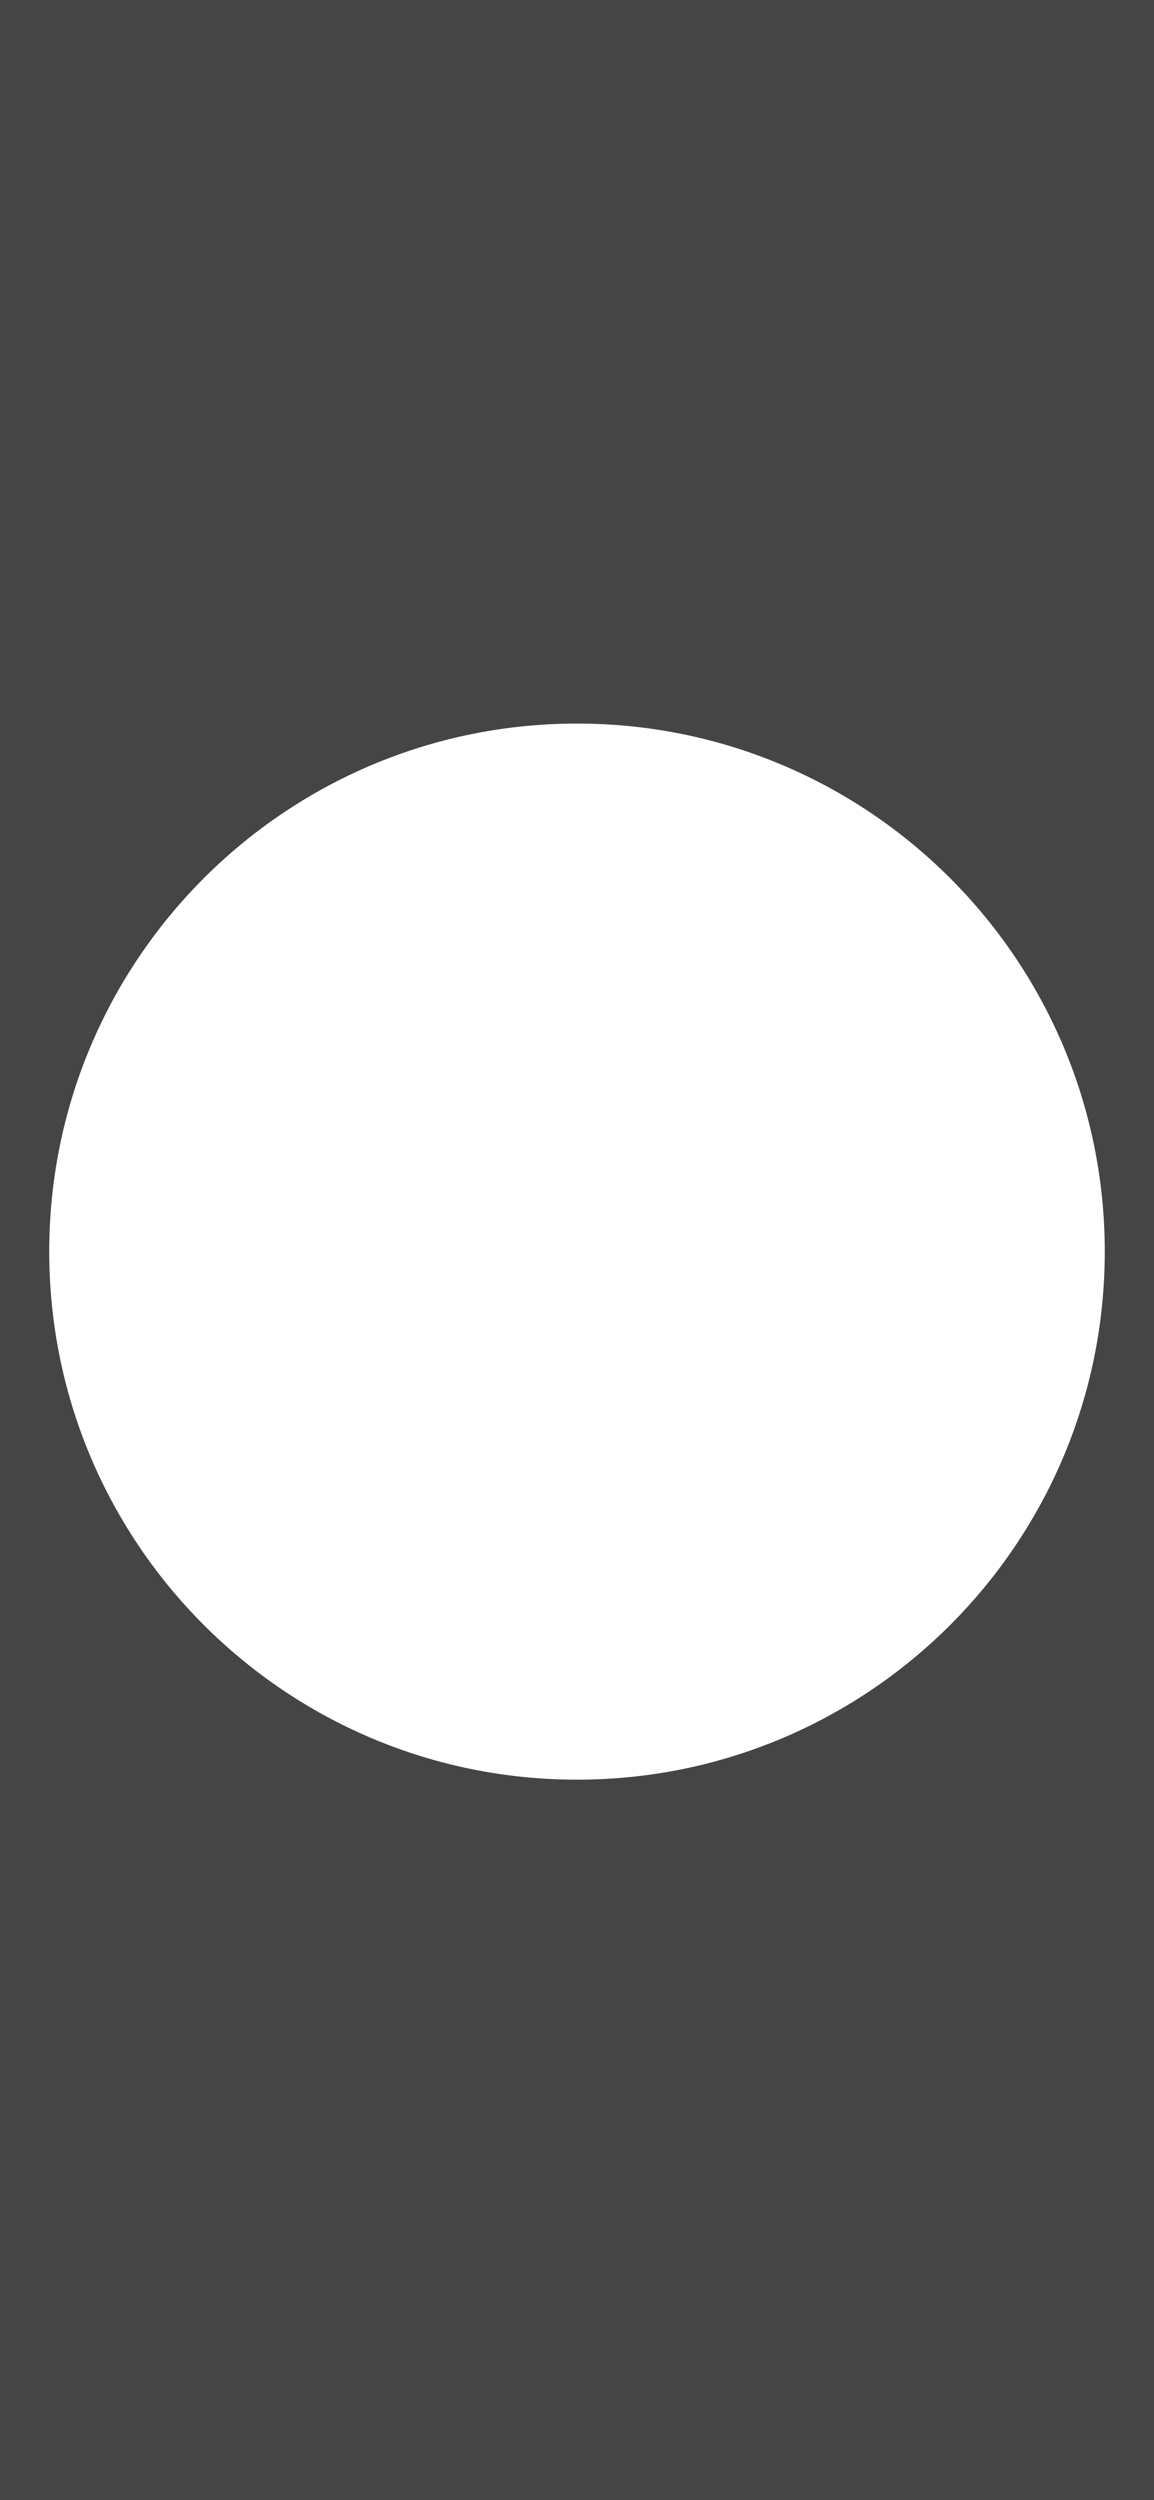 <svg width="375" height="812" viewBox="0 0 375 812" fill="none" xmlns="http://www.w3.org/2000/svg">
<path opacity="0.8" fill-rule="evenodd" clip-rule="evenodd" d="M375 0H0V812H375V0ZM187.5 578C282.217 578 359 501.217 359 406.5C359 311.783 282.217 235 187.5 235C92.783 235 16 311.783 16 406.5C16 501.217 92.783 578 187.5 578Z" fill="#171717"/>
</svg>
